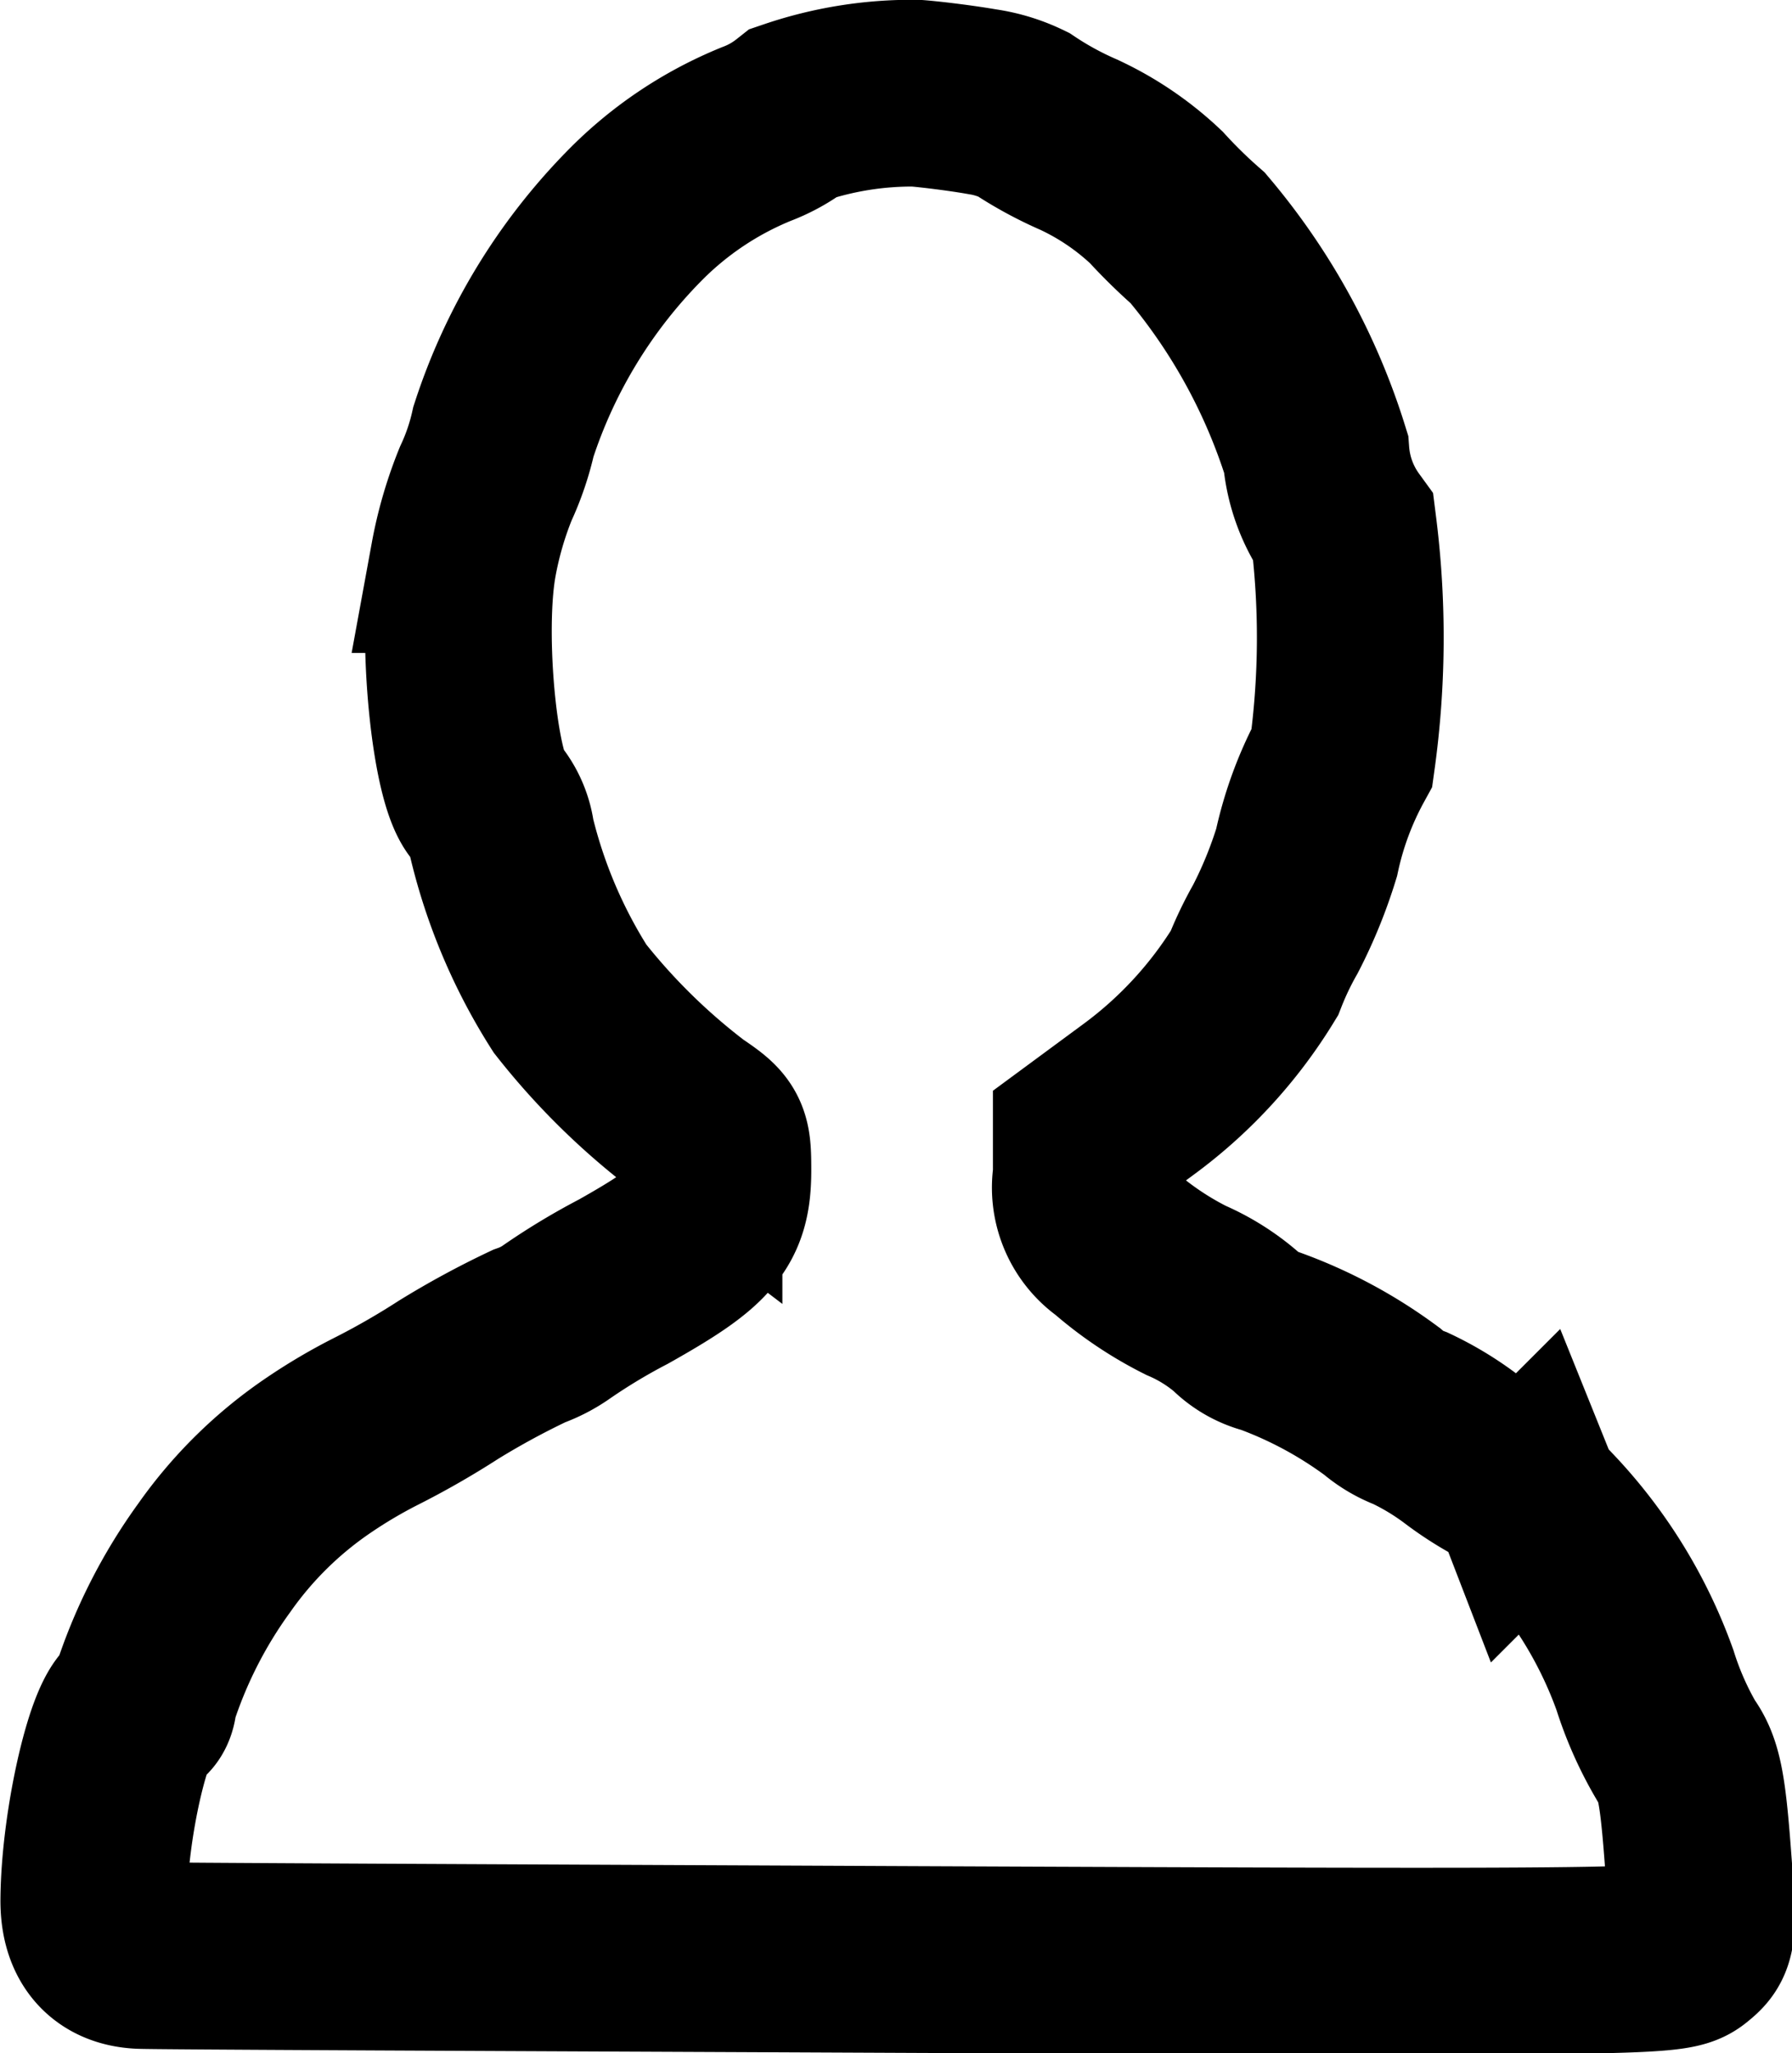 <svg viewBox="0 0 28.786 32.982" xmlns="http://www.w3.org/2000/svg"><path d="m291.45 265.438a2.268 2.268 0 0 1 .67.205 5.716 5.716 0 0 0 .891.486 4.666 4.666 0 0 1 1.247.846 8.417 8.417 0 0 0 .667.653 9.926 9.926 0 0 1 1.9 3.466 2.343 2.343 0 0 0 .44 1.2 13.966 13.966 0 0 1 -.023 3.678 5.639 5.639 0 0 0 -.568 1.528 7.425 7.425 0 0 1 -.5 1.227 5.479 5.479 0 0 0 -.34.713 7.126 7.126 0 0 1 -1.857 2.023l-.842.621v.615a1.058 1.058 0 0 0 .441 1.054 5.521 5.521 0 0 0 1.158.779 3.172 3.172 0 0 1 .813.508 1.138 1.138 0 0 0 .535.305 7.1 7.1 0 0 1 1.805.973 1.526 1.526 0 0 0 .457.271 4.614 4.614 0 0 1 .835.508 4.942 4.942 0 0 0 .847.508c.056 0 .134.1.178.214a.833.833 0 0 0 .311.382 7.383 7.383 0 0 1 1.594 2.592 5.571 5.571 0 0 0 .5 1.132c.2.27.265.583.347 1.668.1 1.309.092 1.331-.155 1.531s-.762.208-12.411.158c-6.674-.03-12.286-.054-12.454-.066-.492-.025-.747-.329-.744-.888.008-1.241.432-3.049.712-3.059.056 0 .09-.089.091-.2a7.885 7.885 0 0 1 1.132-2.24 6.507 6.507 0 0 1 1.687-1.655 8.358 8.358 0 0 1 .9-.531 12.811 12.811 0 0 0 1.178-.675 13.354 13.354 0 0 1 1.29-.7 1.824 1.824 0 0 0 .449-.232 10.091 10.091 0 0 1 1.066-.642c1.279-.719 1.515-.986 1.52-1.768 0-.559-.008-.593-.464-.9a10.592 10.592 0 0 1 -1.911-1.879 8.566 8.566 0 0 1 -1.1-2.589 1.094 1.094 0 0 0 -.231-.549c-.356-.293-.6-2.709-.378-3.915a6.218 6.218 0 0 1 .354-1.217 4.086 4.086 0 0 0 .285-.837 8.815 8.815 0 0 1 2.1-3.464 5.819 5.819 0 0 1 1.965-1.318 2.263 2.263 0 0 0 .606-.343 5.894 5.894 0 0 1 1.958-.312c.234.018.714.077 1.049.135z" fill="none" stroke="#000" stroke-width="3" transform="translate(-275.685 -263.806)"/></svg>